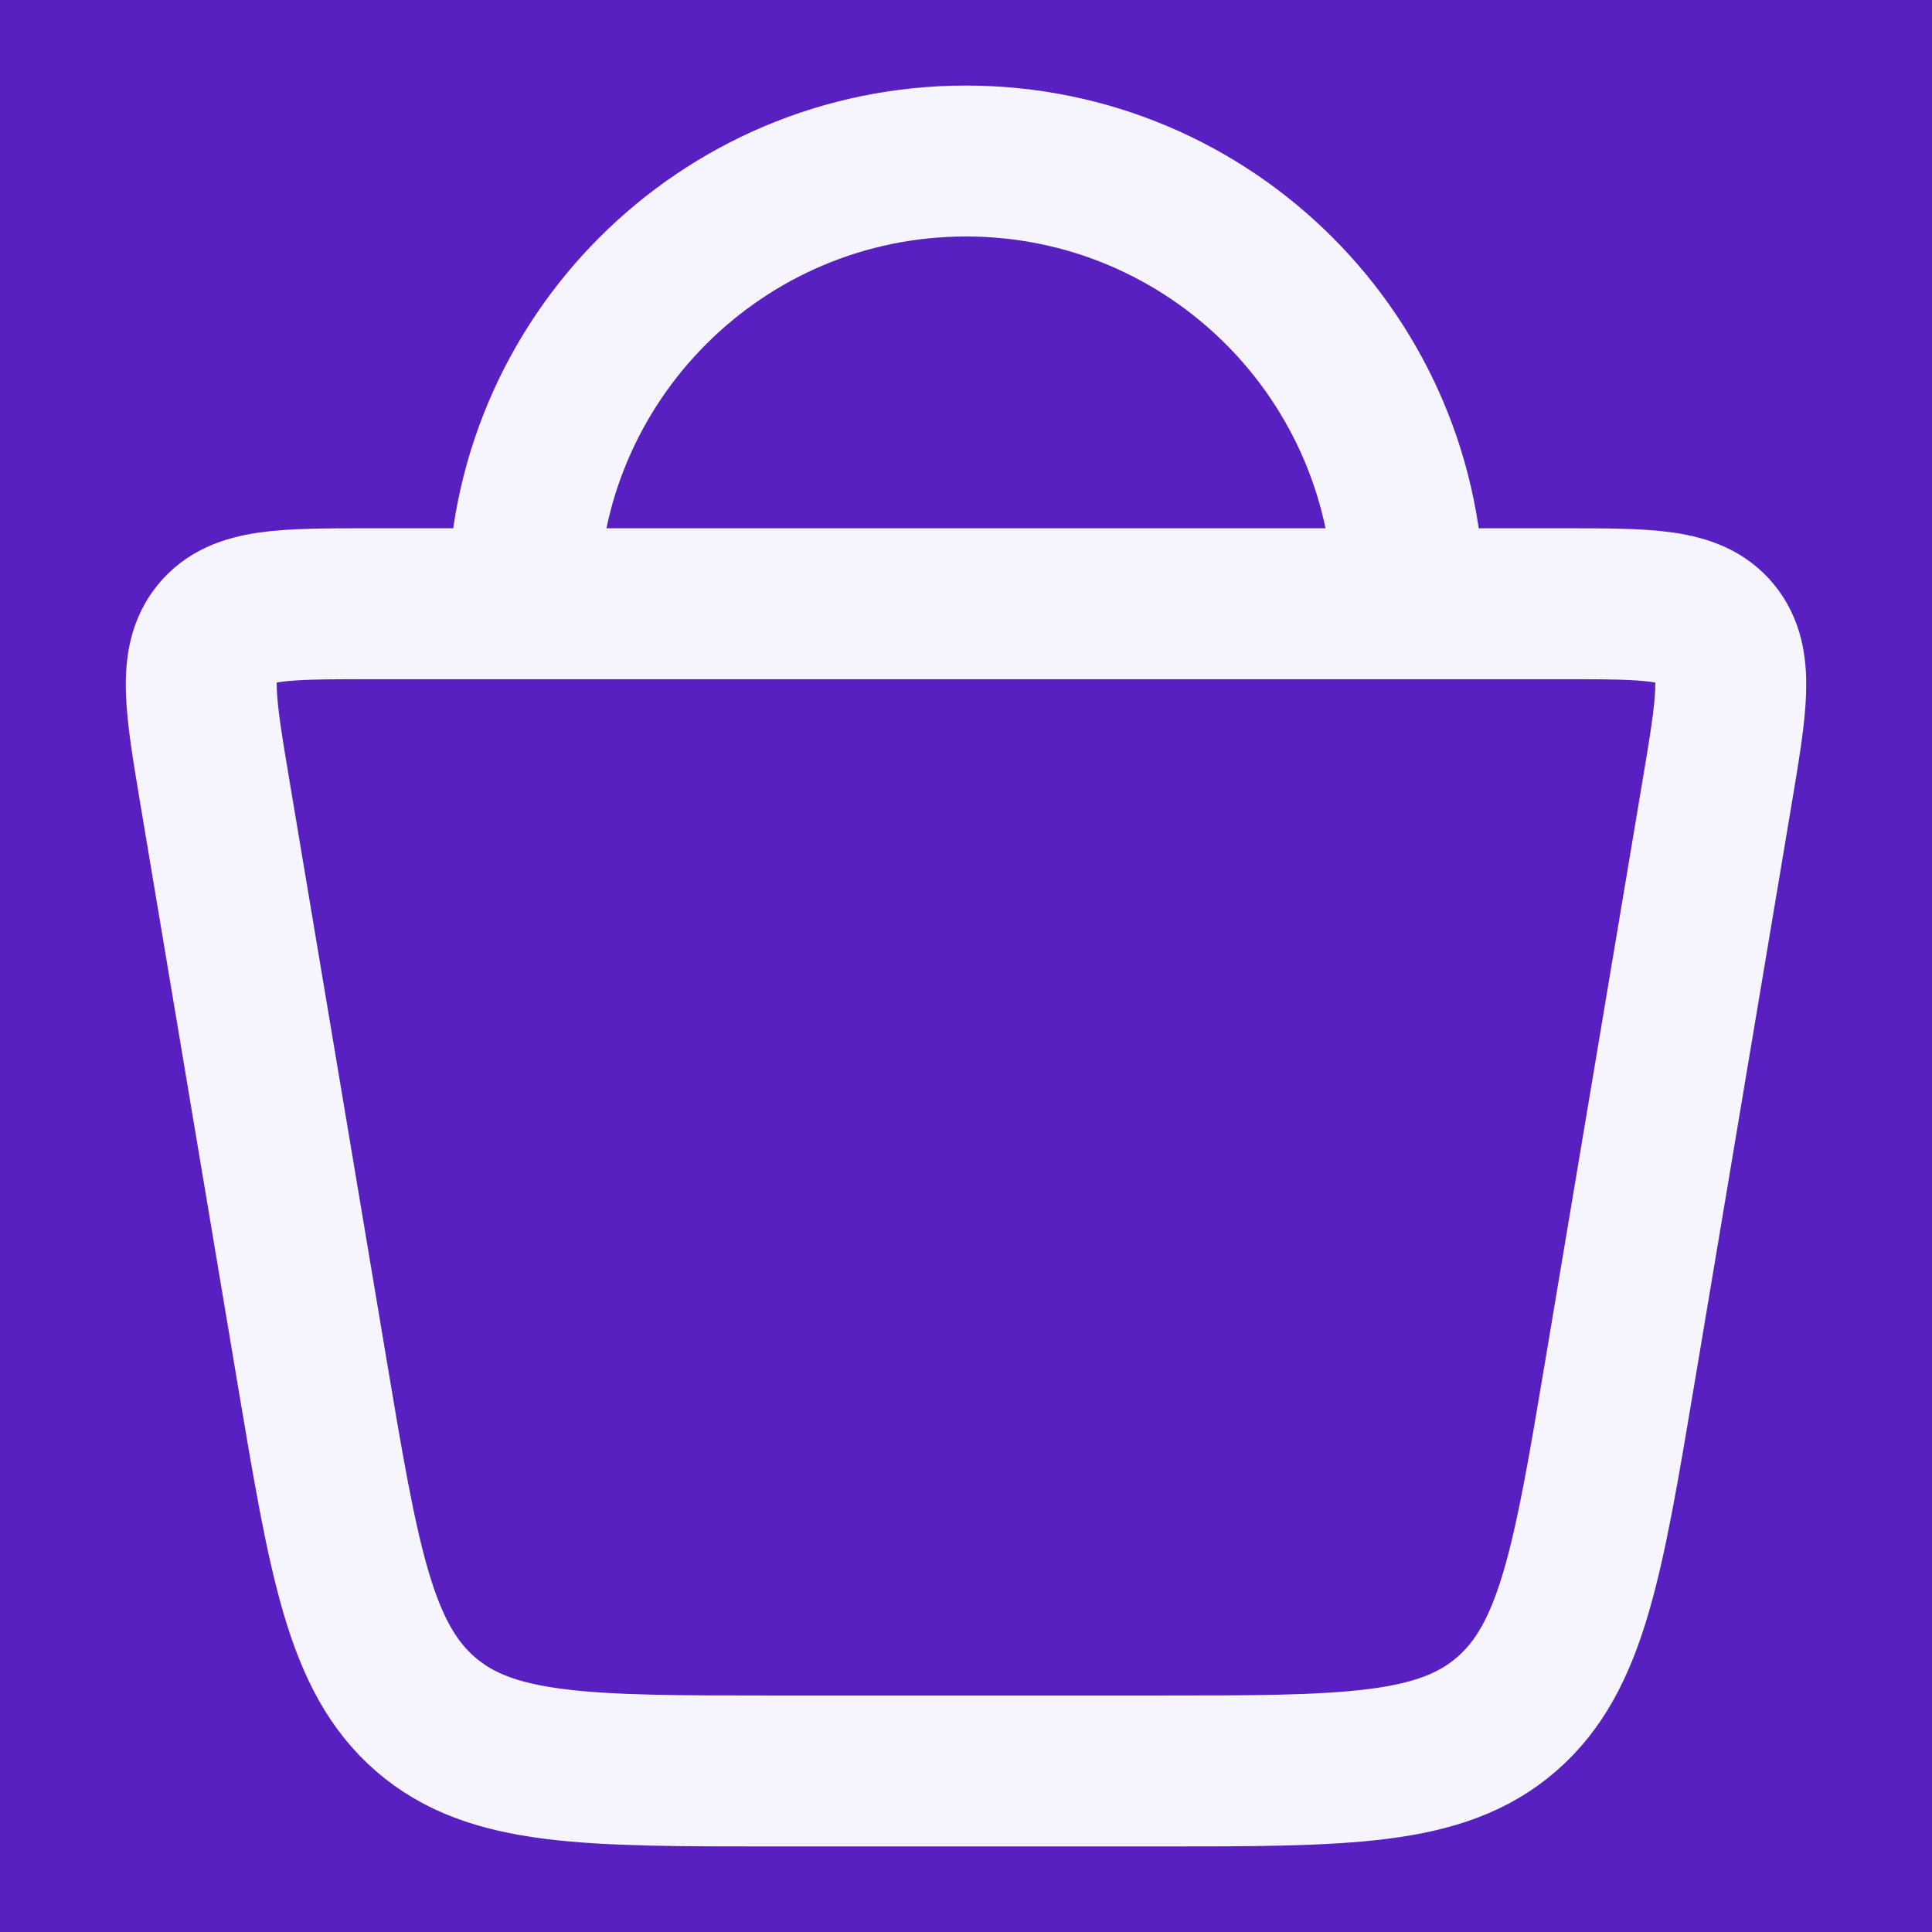 <svg width="32" height="32" viewBox="0 0 32 32" fill="none" xmlns="http://www.w3.org/2000/svg">
<rect width="32" height="32" fill="#565656"/>
<g clip-path="url(#clip0_0_1)">
<rect width="1440" height="2564" transform="translate(-1374 -369)" fill="#F4F8FF"/>
<g filter="url(#filter0_d_0_1)">
<path d="M-34 4C-34 -4.837 -26.837 -12 -18 -12H66V88H-18C-26.837 88 -34 80.837 -34 72V4Z" fill="#581FC1"/>
<path d="M5.164 22.692L3.559 13.12C3.317 11.672 3.195 10.949 3.584 10.474C3.972 10 4.686 10 6.114 10H25.886C27.314 10 28.028 10 28.417 10.474C28.805 10.949 28.684 11.672 28.441 13.12L26.836 22.692C26.304 25.866 26.038 27.452 24.953 28.393C23.867 29.333 22.302 29.333 19.171 29.333H12.829C9.699 29.333 8.134 29.333 7.048 28.393C5.962 27.452 5.696 25.866 5.164 22.692Z" stroke="#F6F5FD" stroke-width="2.5"/>
<path d="M23.333 10C23.333 5.95 20.05 2.667 16 2.667C11.95 2.667 8.666 5.95 8.666 10" stroke="#F6F5FD" stroke-width="2.5"/>
</g>
</g>
<defs>
<filter id="filter0_d_0_1" x="-44" y="-22" width="120" height="120" filterUnits="userSpaceOnUse" color-interpolation-filters="sRGB">
<feFlood flood-opacity="0" result="BackgroundImageFix"/>
<feColorMatrix in="SourceAlpha" type="matrix" values="0 0 0 0 0 0 0 0 0 0 0 0 0 0 0 0 0 0 127 0" result="hardAlpha"/>
<feOffset/>
<feGaussianBlur stdDeviation="5"/>
<feComposite in2="hardAlpha" operator="out"/>
<feColorMatrix type="matrix" values="0 0 0 0 0.542 0 0 0 0 0.542 0 0 0 0 0.542 0 0 0 0.25 0"/>
<feBlend mode="normal" in2="BackgroundImageFix" result="effect1_dropShadow_0_1"/>
<feBlend mode="normal" in="SourceGraphic" in2="effect1_dropShadow_0_1" result="shape"/>
</filter>
<clipPath id="clip0_0_1">
<rect width="1440" height="2564" fill="white" transform="translate(-1374 -369)"/>
</clipPath>
</defs>
</svg>
